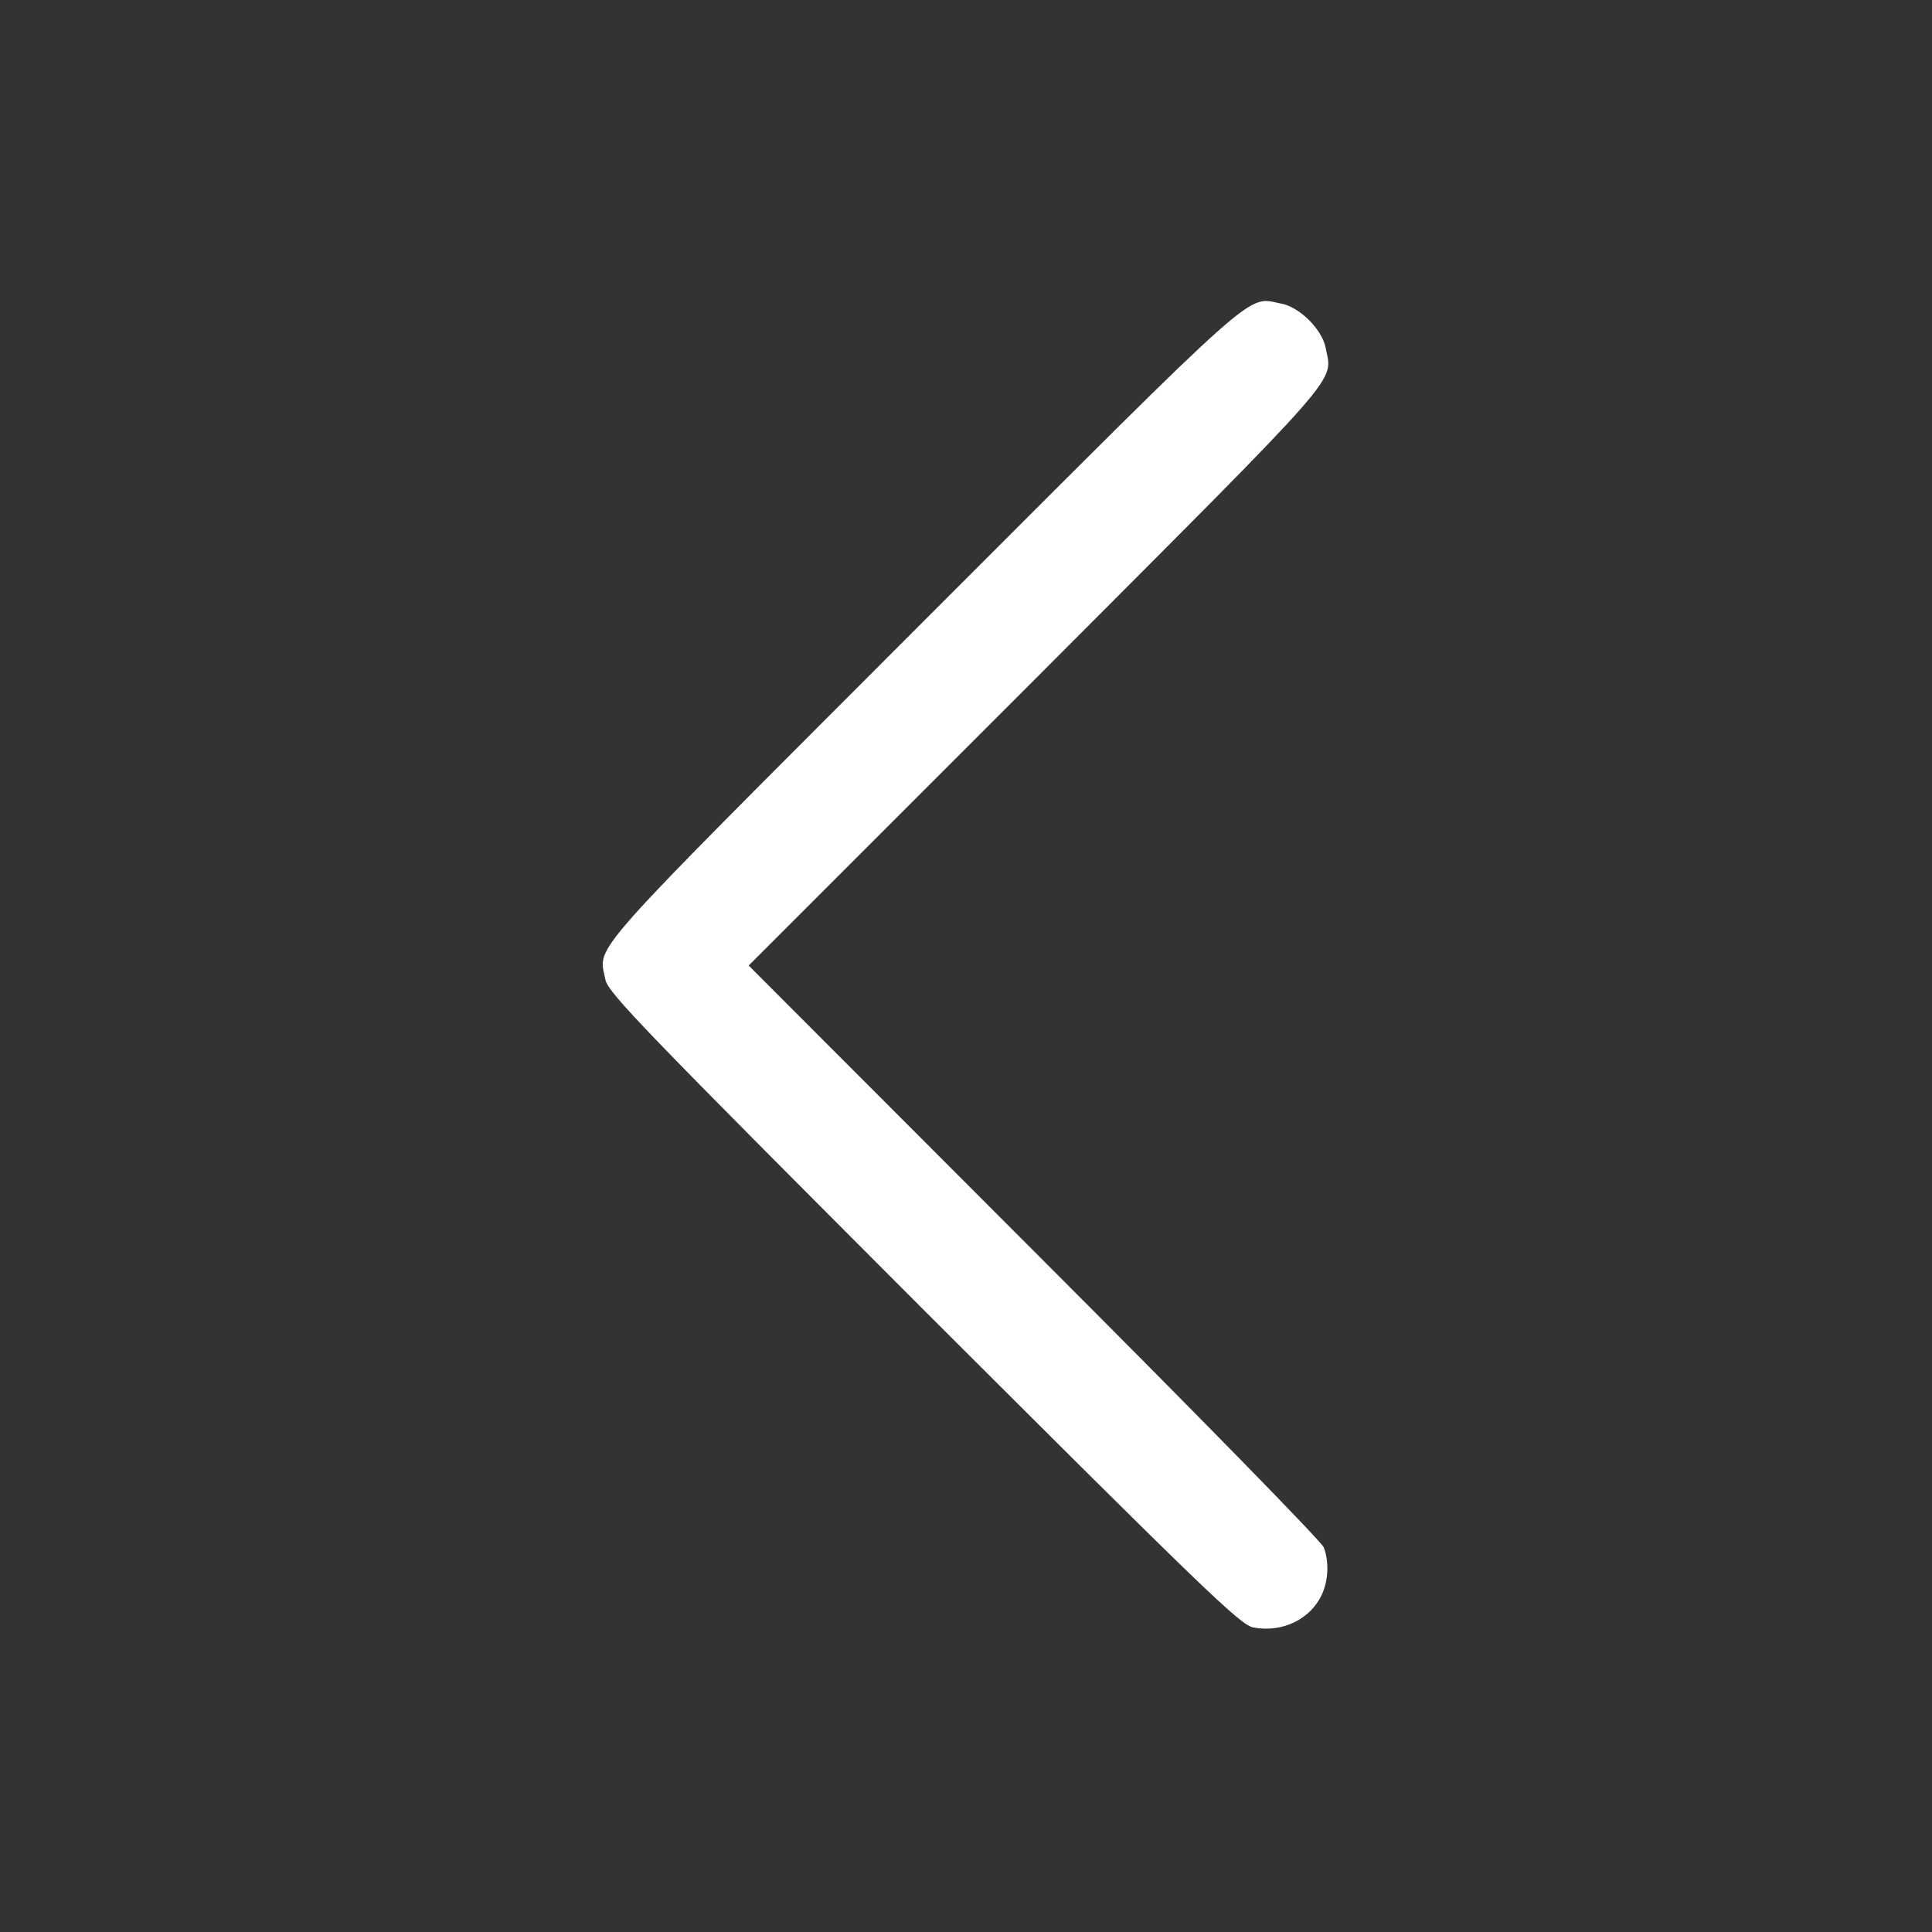 <svg width="683" height="683" viewBox="0 0 683 683" fill="none" xmlns="http://www.w3.org/2000/svg">
<rect x="0" y="0" width="683" height="683" fill="#333333" stroke="none"/>
<path d="M467.467 563.333C463.601 572.267 453.467 577.333 443.067 575.333C438.534 574.533 425.601 562 326.401 462.933C227.334 363.733 214.801 350.8 214.001 346.267C211.601 333.733 205.201 341.067 326.401 219.733C447.601 98.533 440.401 104.933 452.934 107.333C459.467 108.533 467.467 116.533 468.667 123.067C471.067 135.6 476.534 129.2 366.267 239.733L264.667 341.333L365.601 442.4C422.134 498.933 467.201 544.933 468.001 547.067C469.867 552.133 469.601 558.4 467.467 563.333Z" fill="white"/>
</svg>
